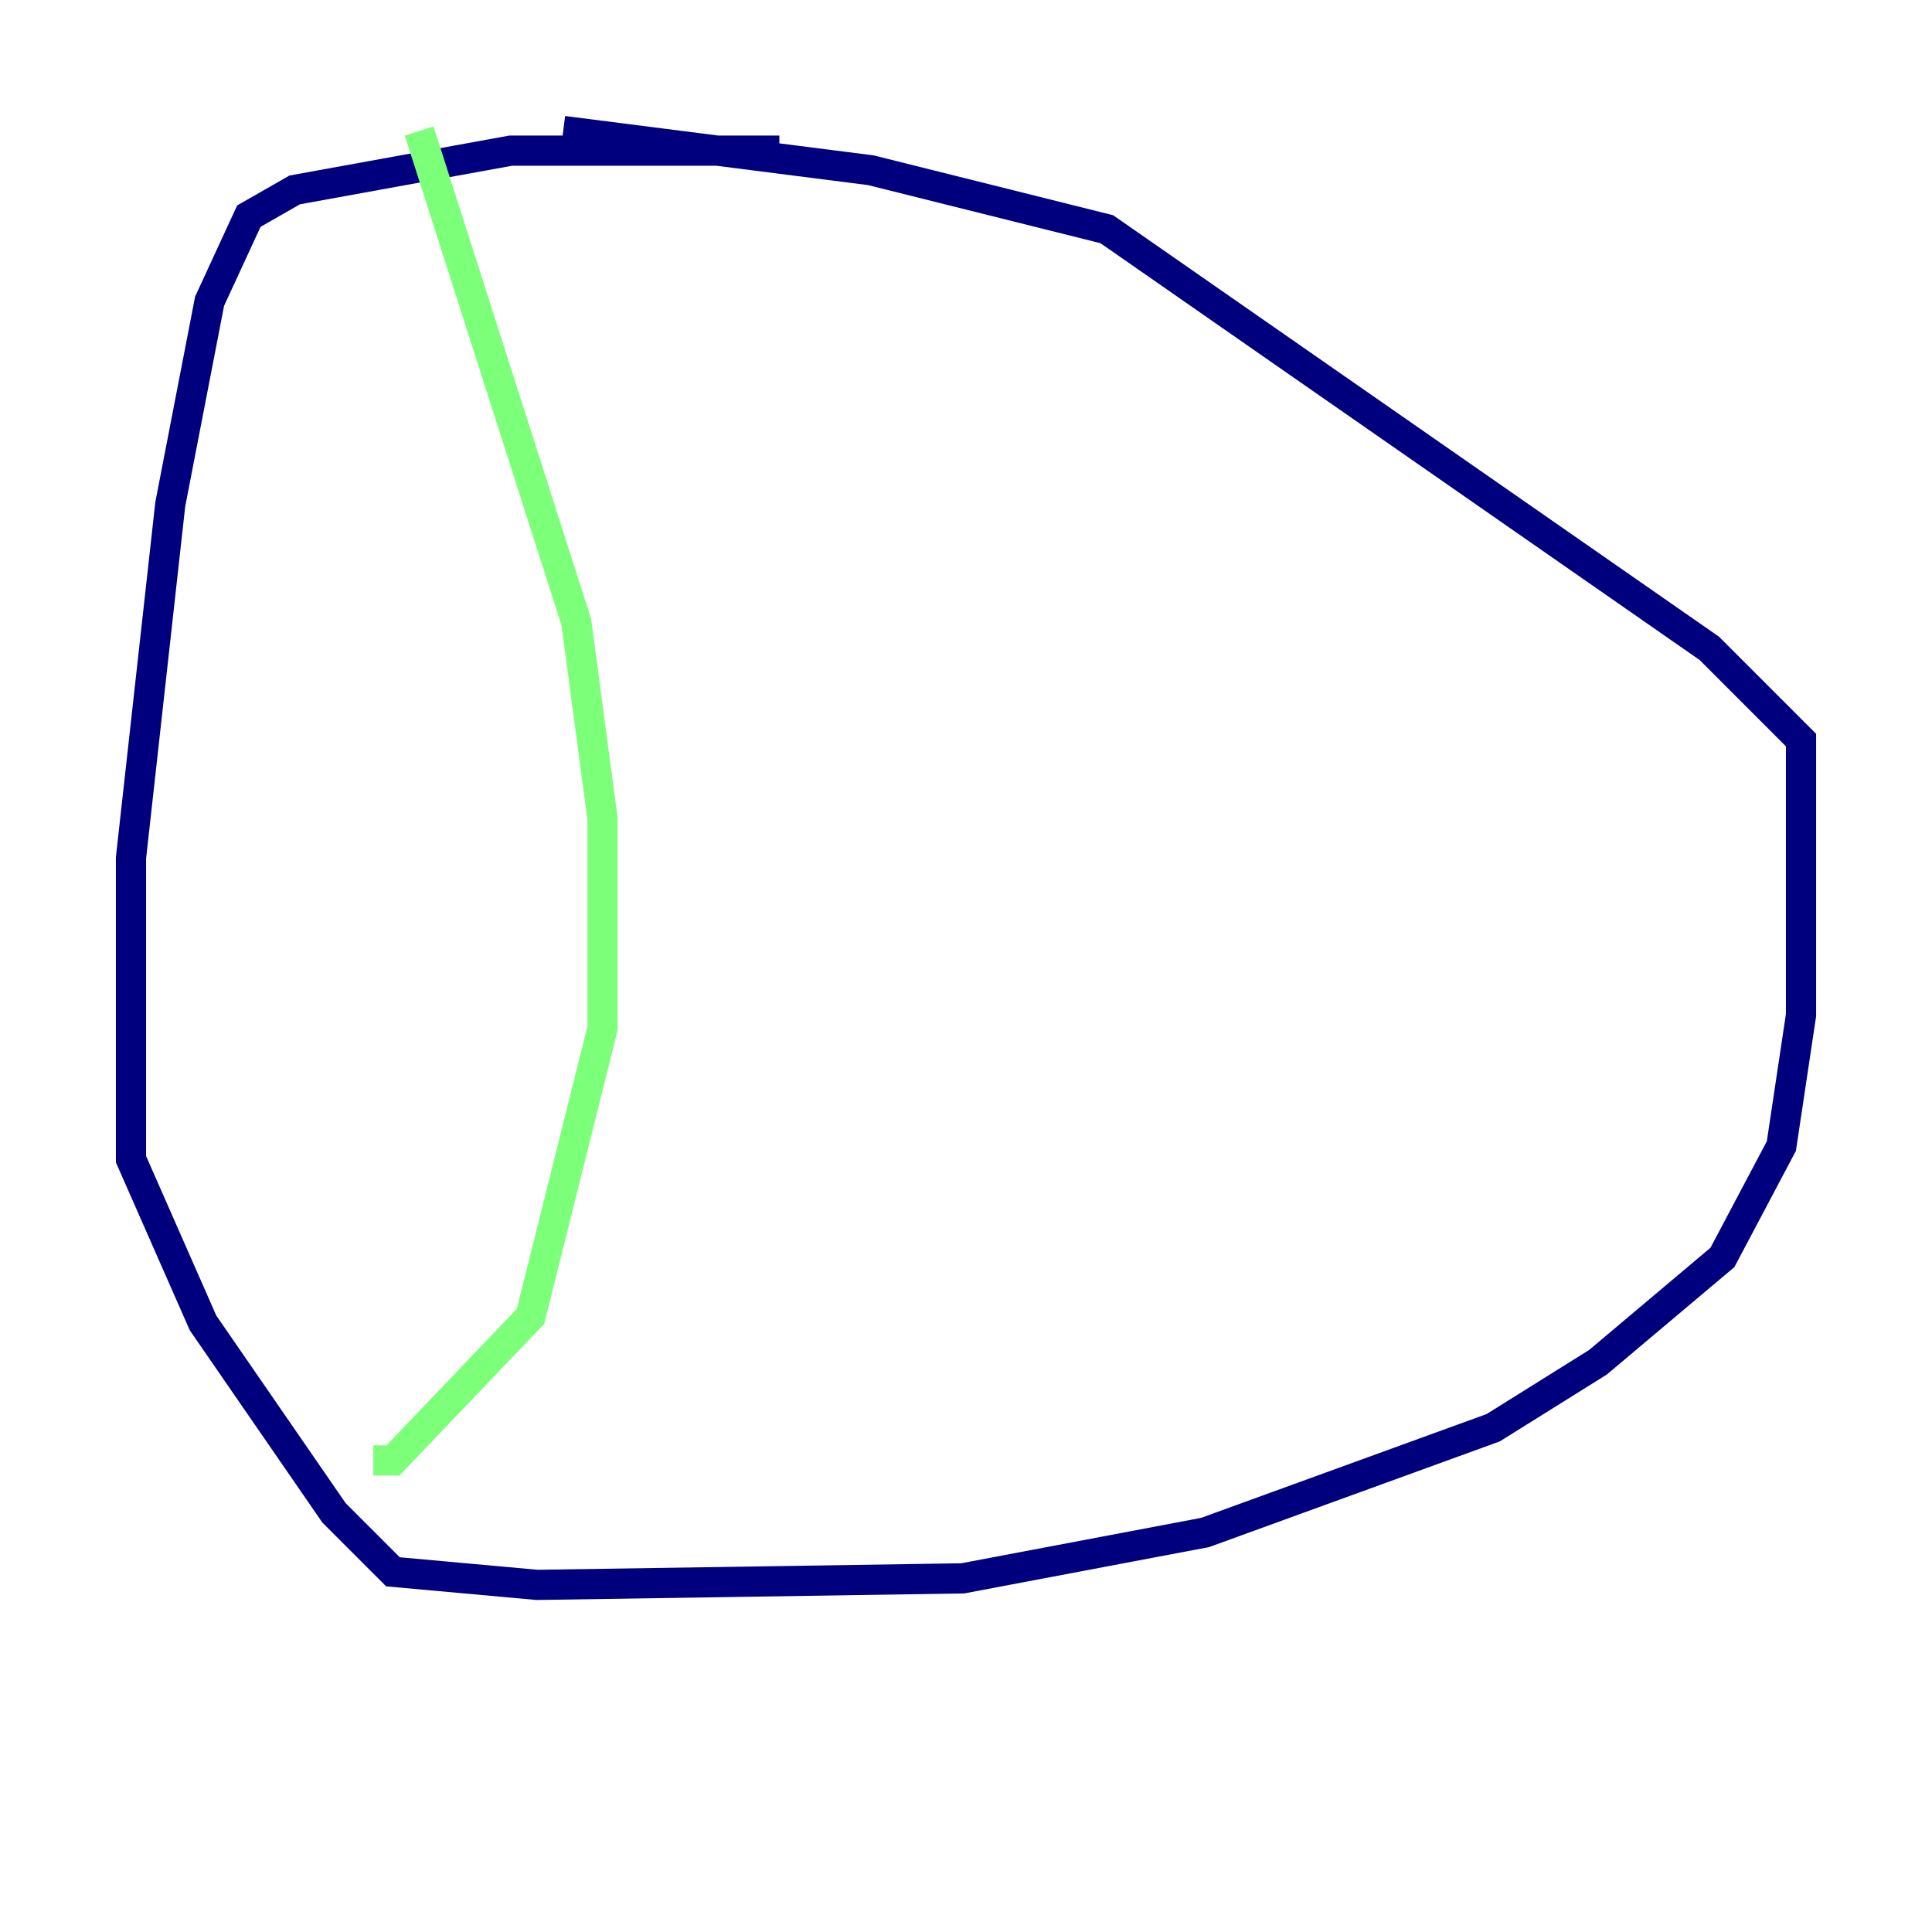 <?xml version="1.0" encoding="utf-8" ?>
<svg baseProfile="tiny" height="128" version="1.2" viewBox="0,0,128,128" width="128" xmlns="http://www.w3.org/2000/svg" xmlns:ev="http://www.w3.org/2001/xml-events" xmlns:xlink="http://www.w3.org/1999/xlink"><defs /><polyline fill="none" points="51.634,9.98 33.844,9.98 19.525,12.583 16.488,14.319 13.885,19.959 11.281,33.41 8.678,56.841 8.678,76.8 13.451,87.647 22.129,100.231 26.034,104.136 35.58,105.003 63.783,104.57 79.837,101.532 98.929,94.59 105.871,90.251 114.115,83.308 118.02,75.932 119.322,67.254 119.322,49.031 113.248,42.956 73.329,15.186 57.709,11.281 37.315,8.678" stroke="#00007f" stroke-width="2" /><polyline fill="none" points="27.77,8.678 38.183,41.22 39.919,54.237 39.919,68.122 35.146,87.214 26.034,96.759 24.732,96.759" stroke="#7cff79" stroke-width="2" /><polyline fill="none" points="88.515,27.336 88.515,27.336" stroke="#7f0000" stroke-width="2" /></svg>